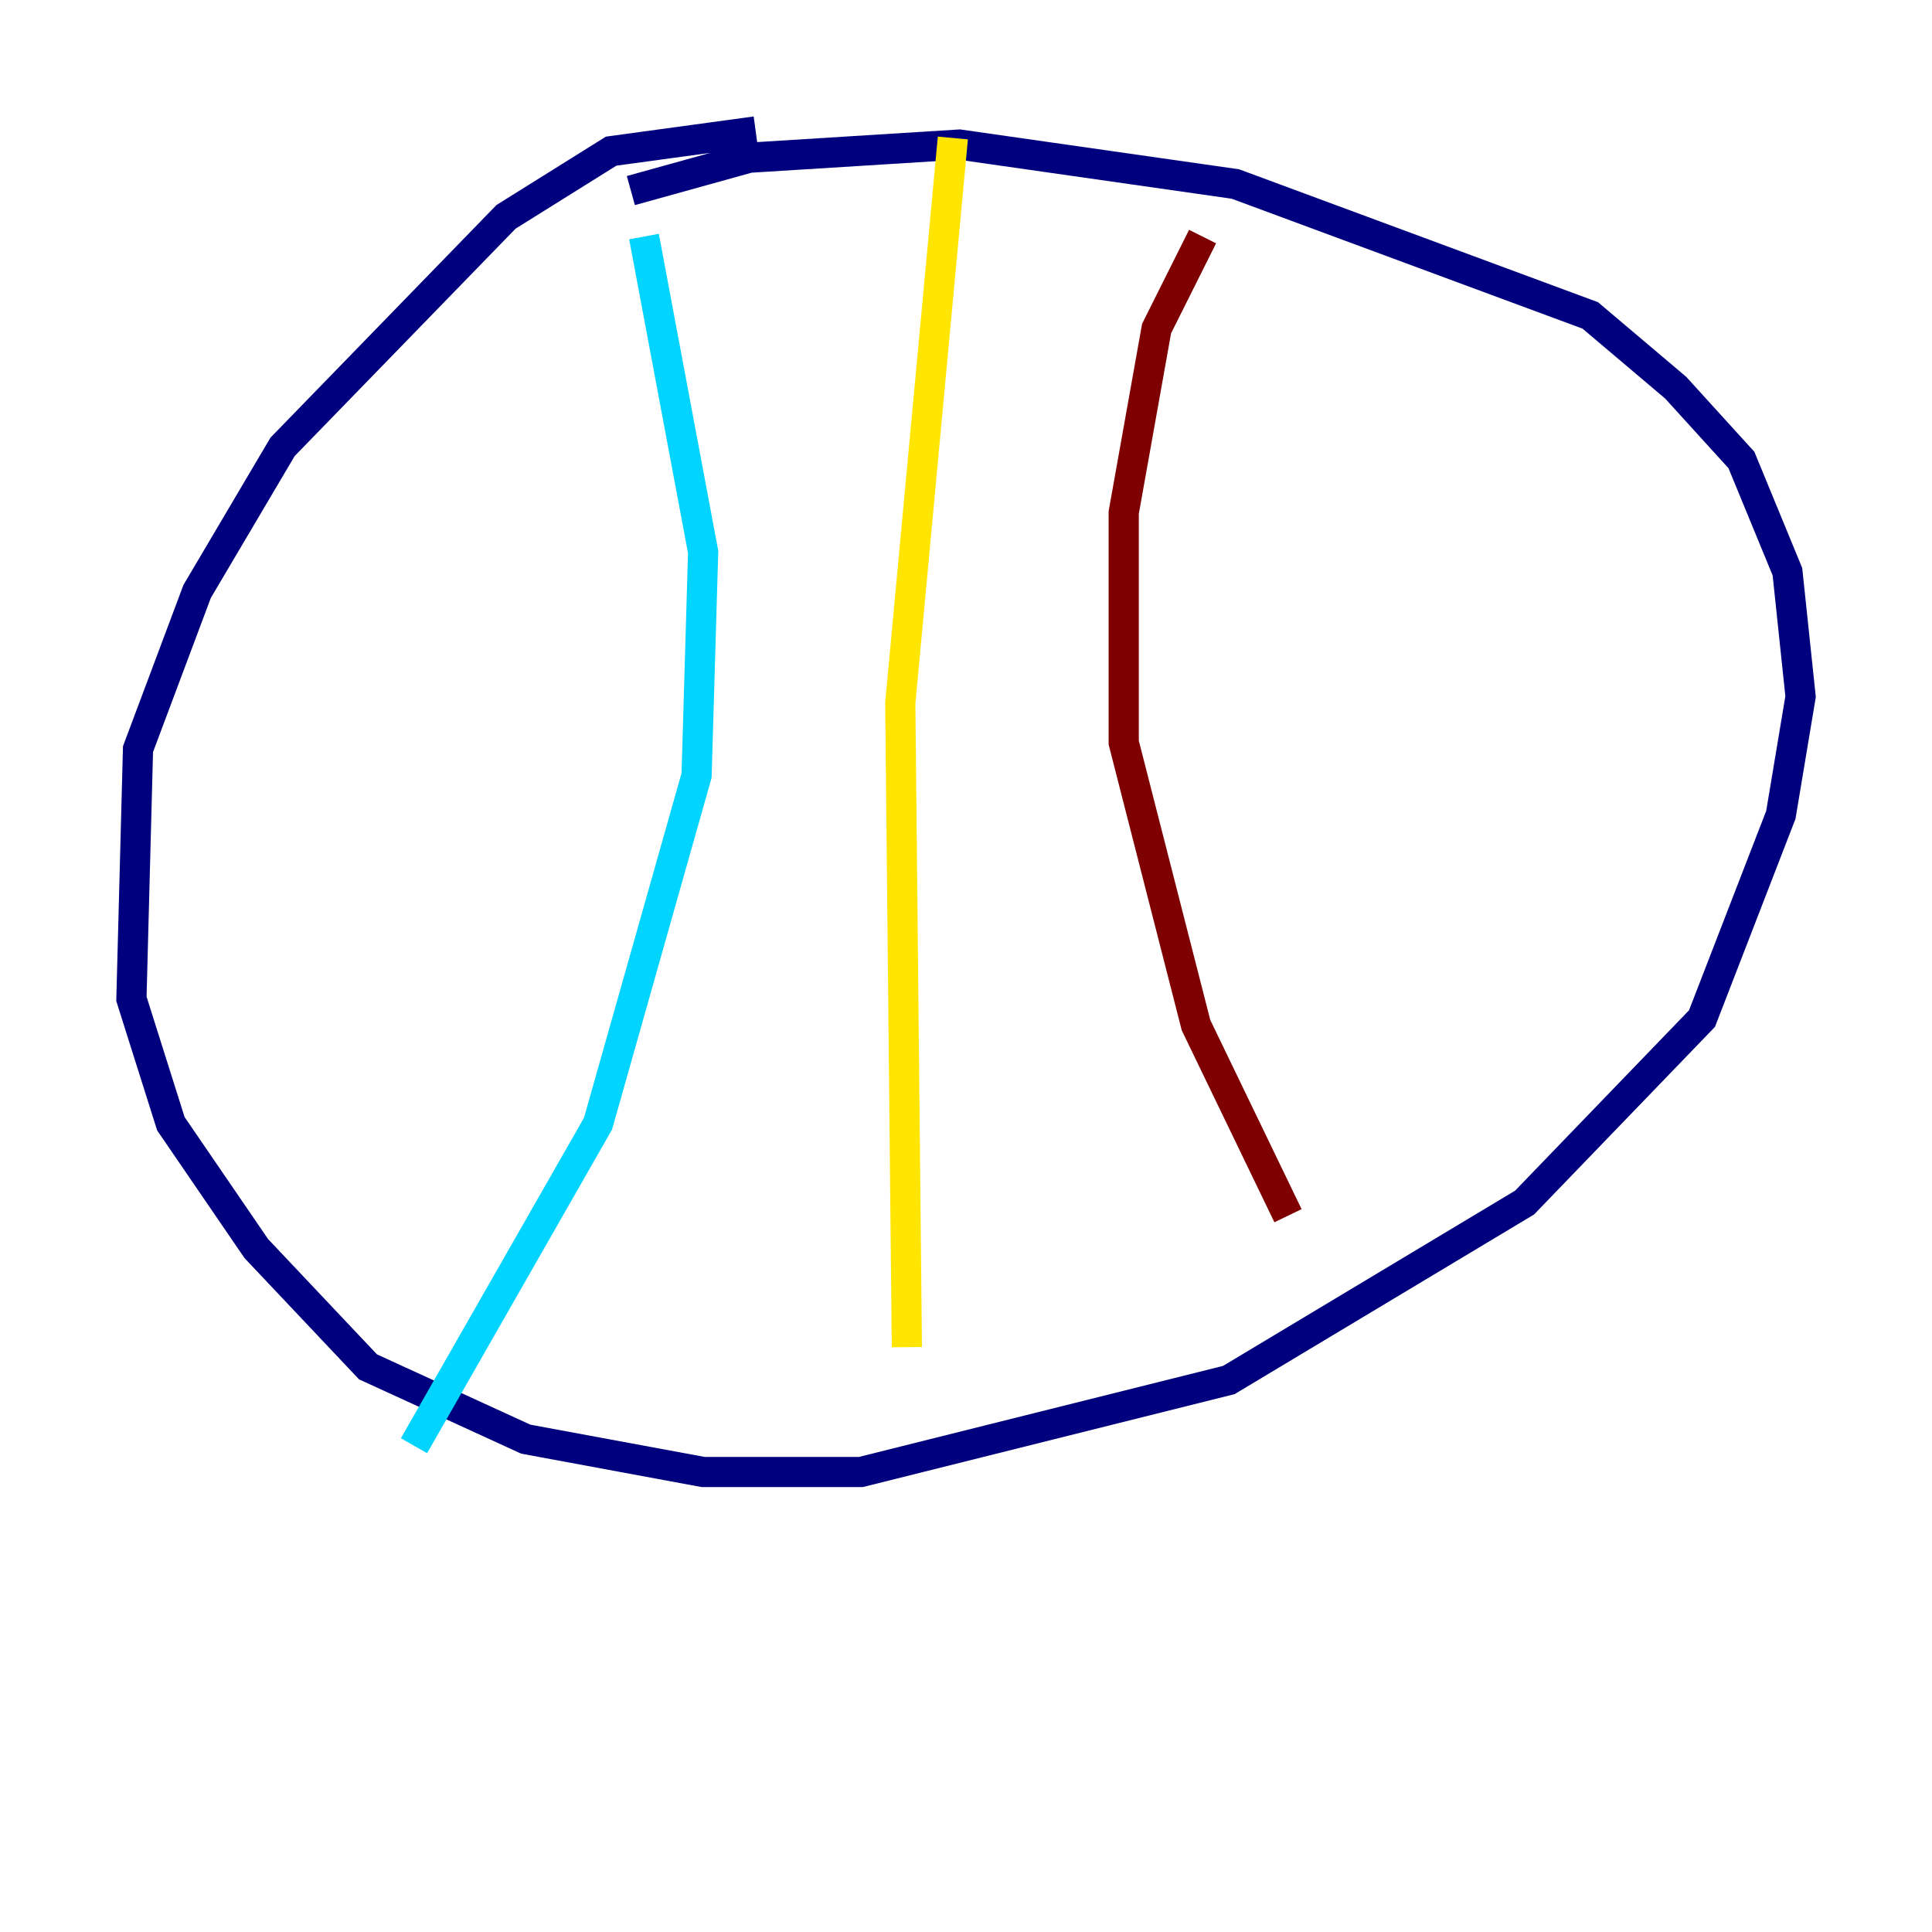 <?xml version="1.0" encoding="utf-8" ?>
<svg baseProfile="tiny" height="128" version="1.2" viewBox="0,0,128,128" width="128" xmlns="http://www.w3.org/2000/svg" xmlns:ev="http://www.w3.org/2001/xml-events" xmlns:xlink="http://www.w3.org/1999/xlink"><defs /><polyline fill="none" points="50.068,8.707 40.49,10.014 33.524,14.367 18.721,29.605 13.061,39.184 9.143,49.633 8.707,66.177 11.32,74.449 16.98,82.721 24.381,90.558 34.83,95.347 46.585,97.524 57.034,97.524 81.415,91.429 101.007,79.674 112.762,67.483 117.986,53.986 119.293,46.15 118.422,37.878 115.374,30.476 111.02,25.687 105.361,20.898 81.85,12.191 63.565,9.578 49.633,10.449 41.796,12.626" stroke="#00007f" stroke-width="2" /><polyline fill="none" points="42.667,15.674 46.585,36.571 46.15,51.374 39.619,74.449 27.429,95.782" stroke="#00d4ff" stroke-width="2" /><polyline fill="none" points="63.129,9.143 59.646,46.585 60.082,89.252" stroke="#ffe500" stroke-width="2" /><polyline fill="none" points="79.674,15.674 76.626,21.769 74.449,33.959 74.449,49.197 79.238,67.918 85.333,80.544" stroke="#7f0000" stroke-width="2" /></svg>